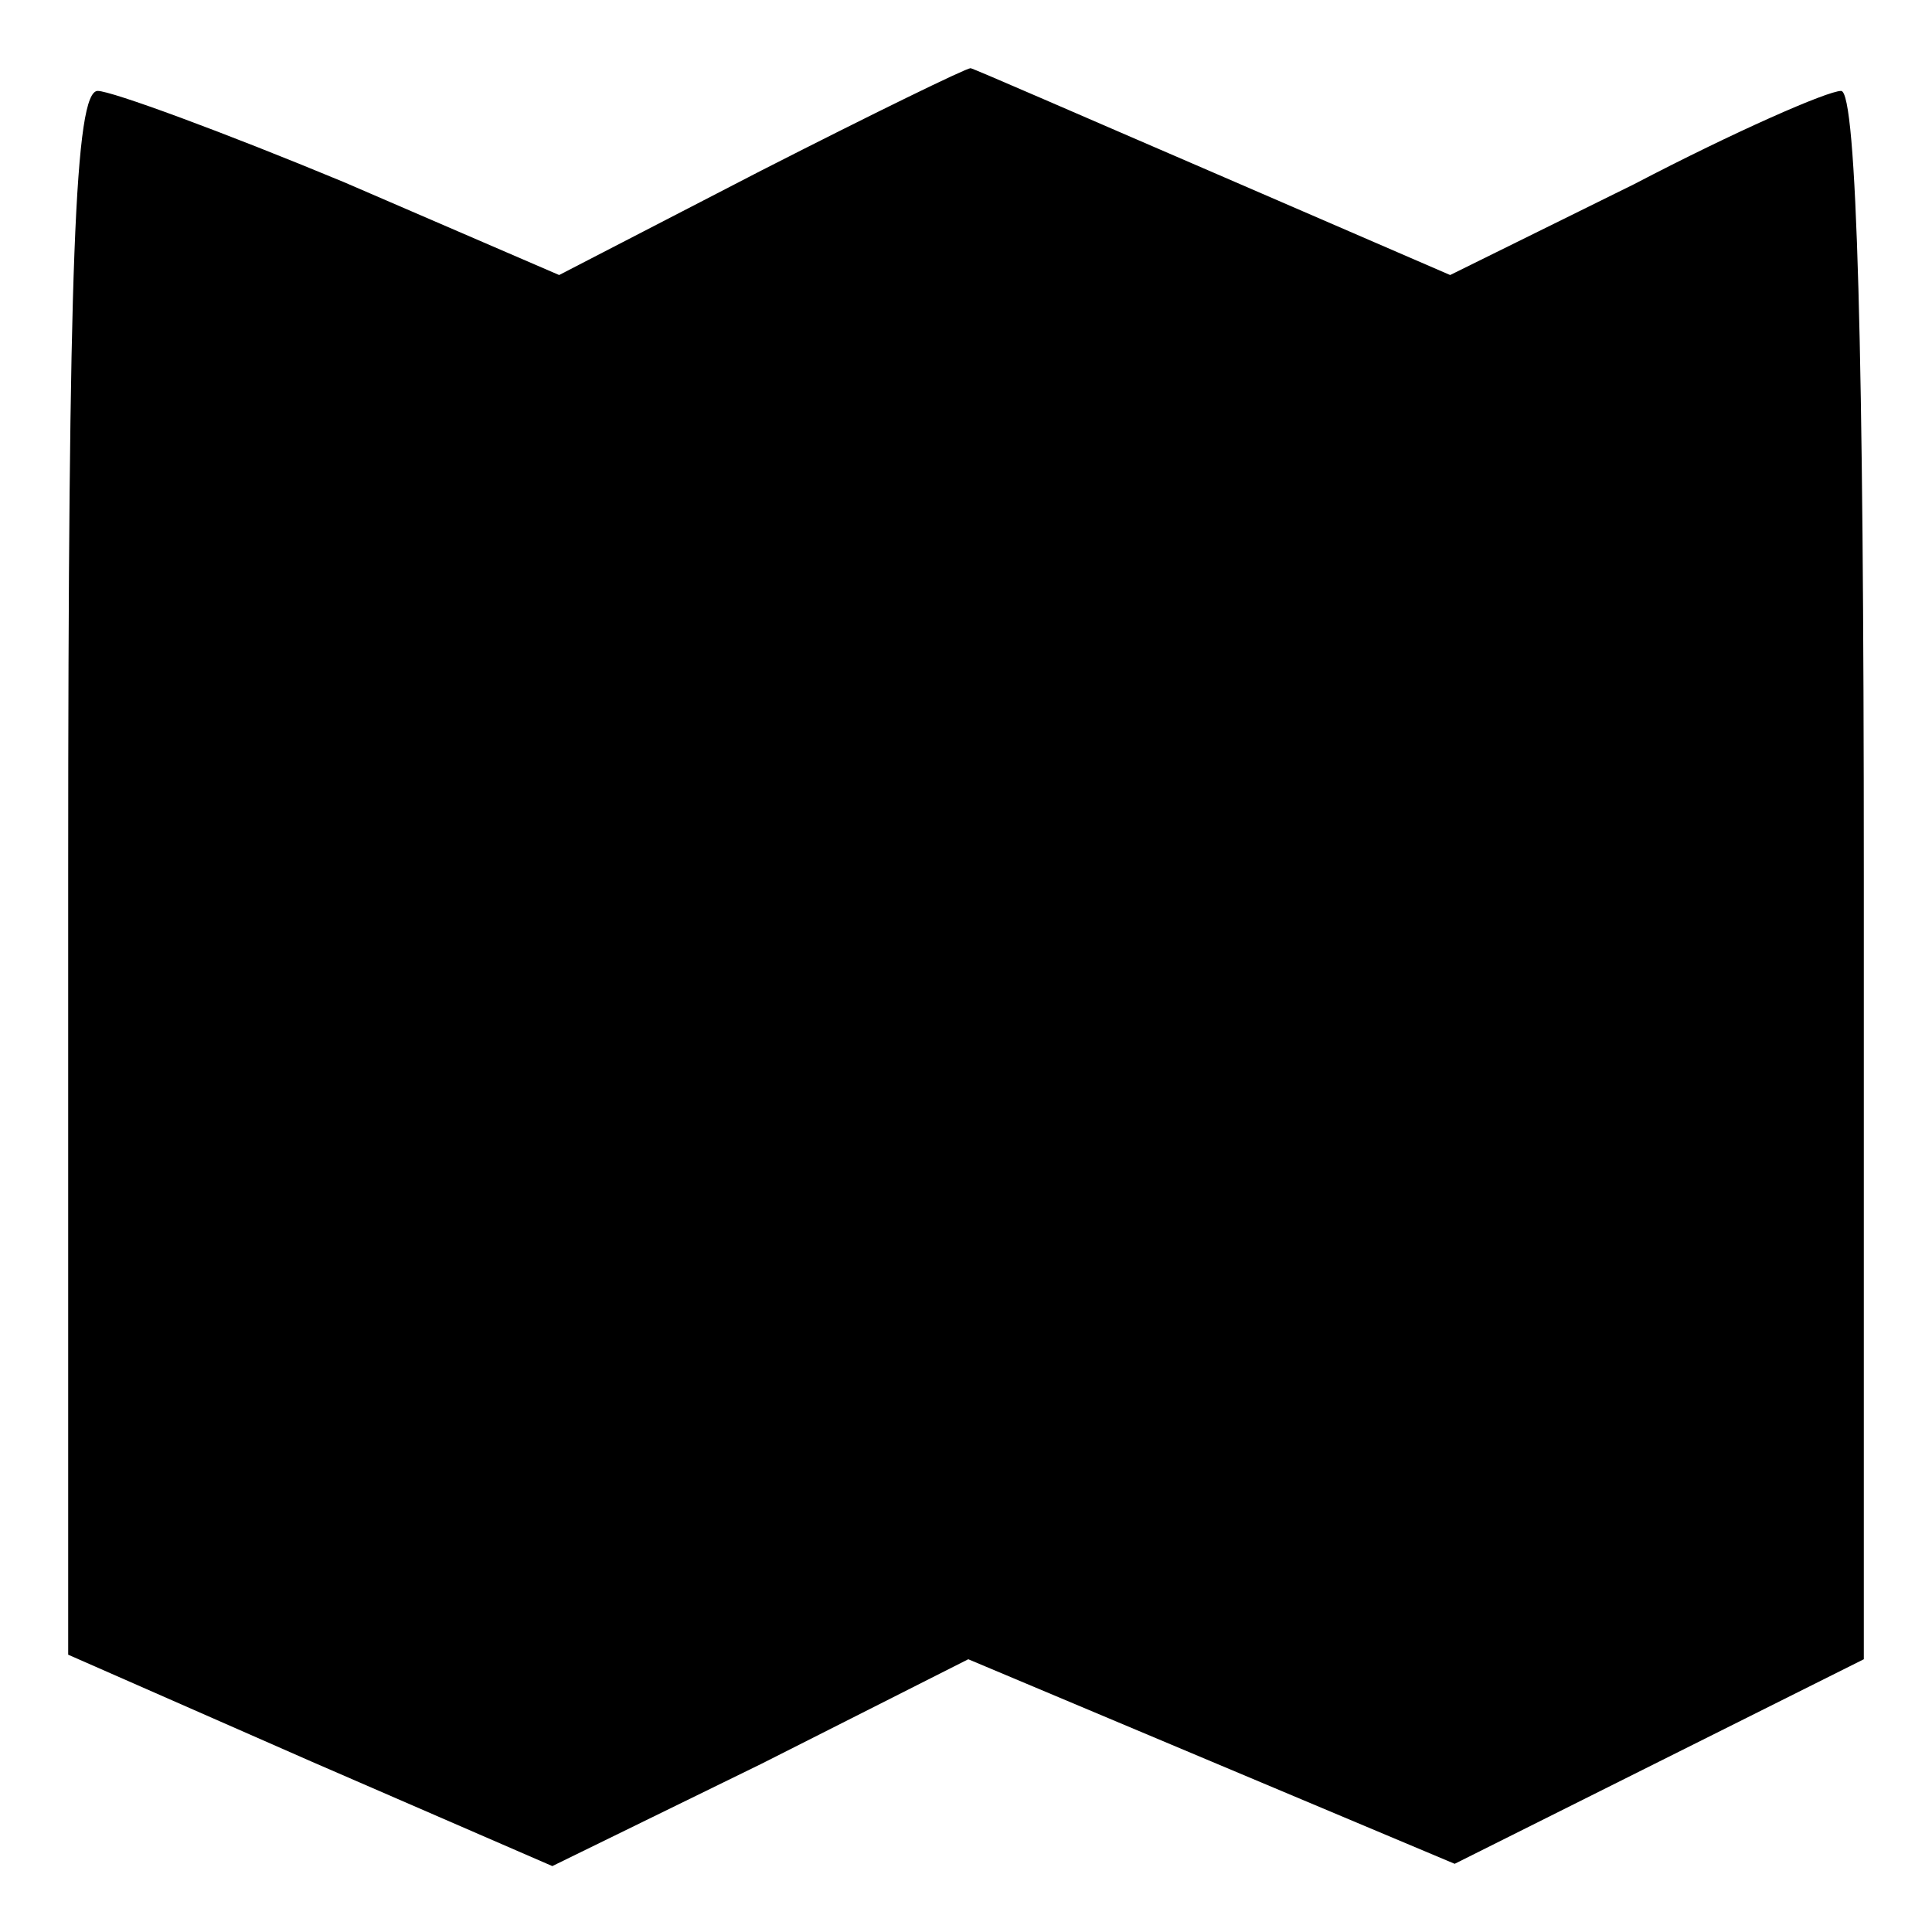 <?xml version="1.0" standalone="no"?>
<!DOCTYPE svg PUBLIC "-//W3C//DTD SVG 20010904//EN"
 "http://www.w3.org/TR/2001/REC-SVG-20010904/DTD/svg10.dtd">
<svg version="1.0" xmlns="http://www.w3.org/2000/svg"
 width="85pt" height="85pt" viewBox="0 0 85 85"
 preserveAspectRatio="xMidYMid meet">
<g transform="translate(0,85) scale(0.1,-0.1)"
fill="#000000" stroke="none">
<path d="M335 775 l-89 -46 -95 41 c-53 22 -102 40 -108 40 -10 0 -13 -75 -13
-344 l0 -344 107 -47 106 -46 92 45 91 46 107 -45 107 -45 90 45 90 45 0 345
c0 228 -3 345 -10 345 -6 0 -47 -18 -91 -41 l-81 -40 -104 45 c-58 25 -106 46
-107 46 -2 0 -43 -20 -92 -45z"/>
</g>
</svg>
